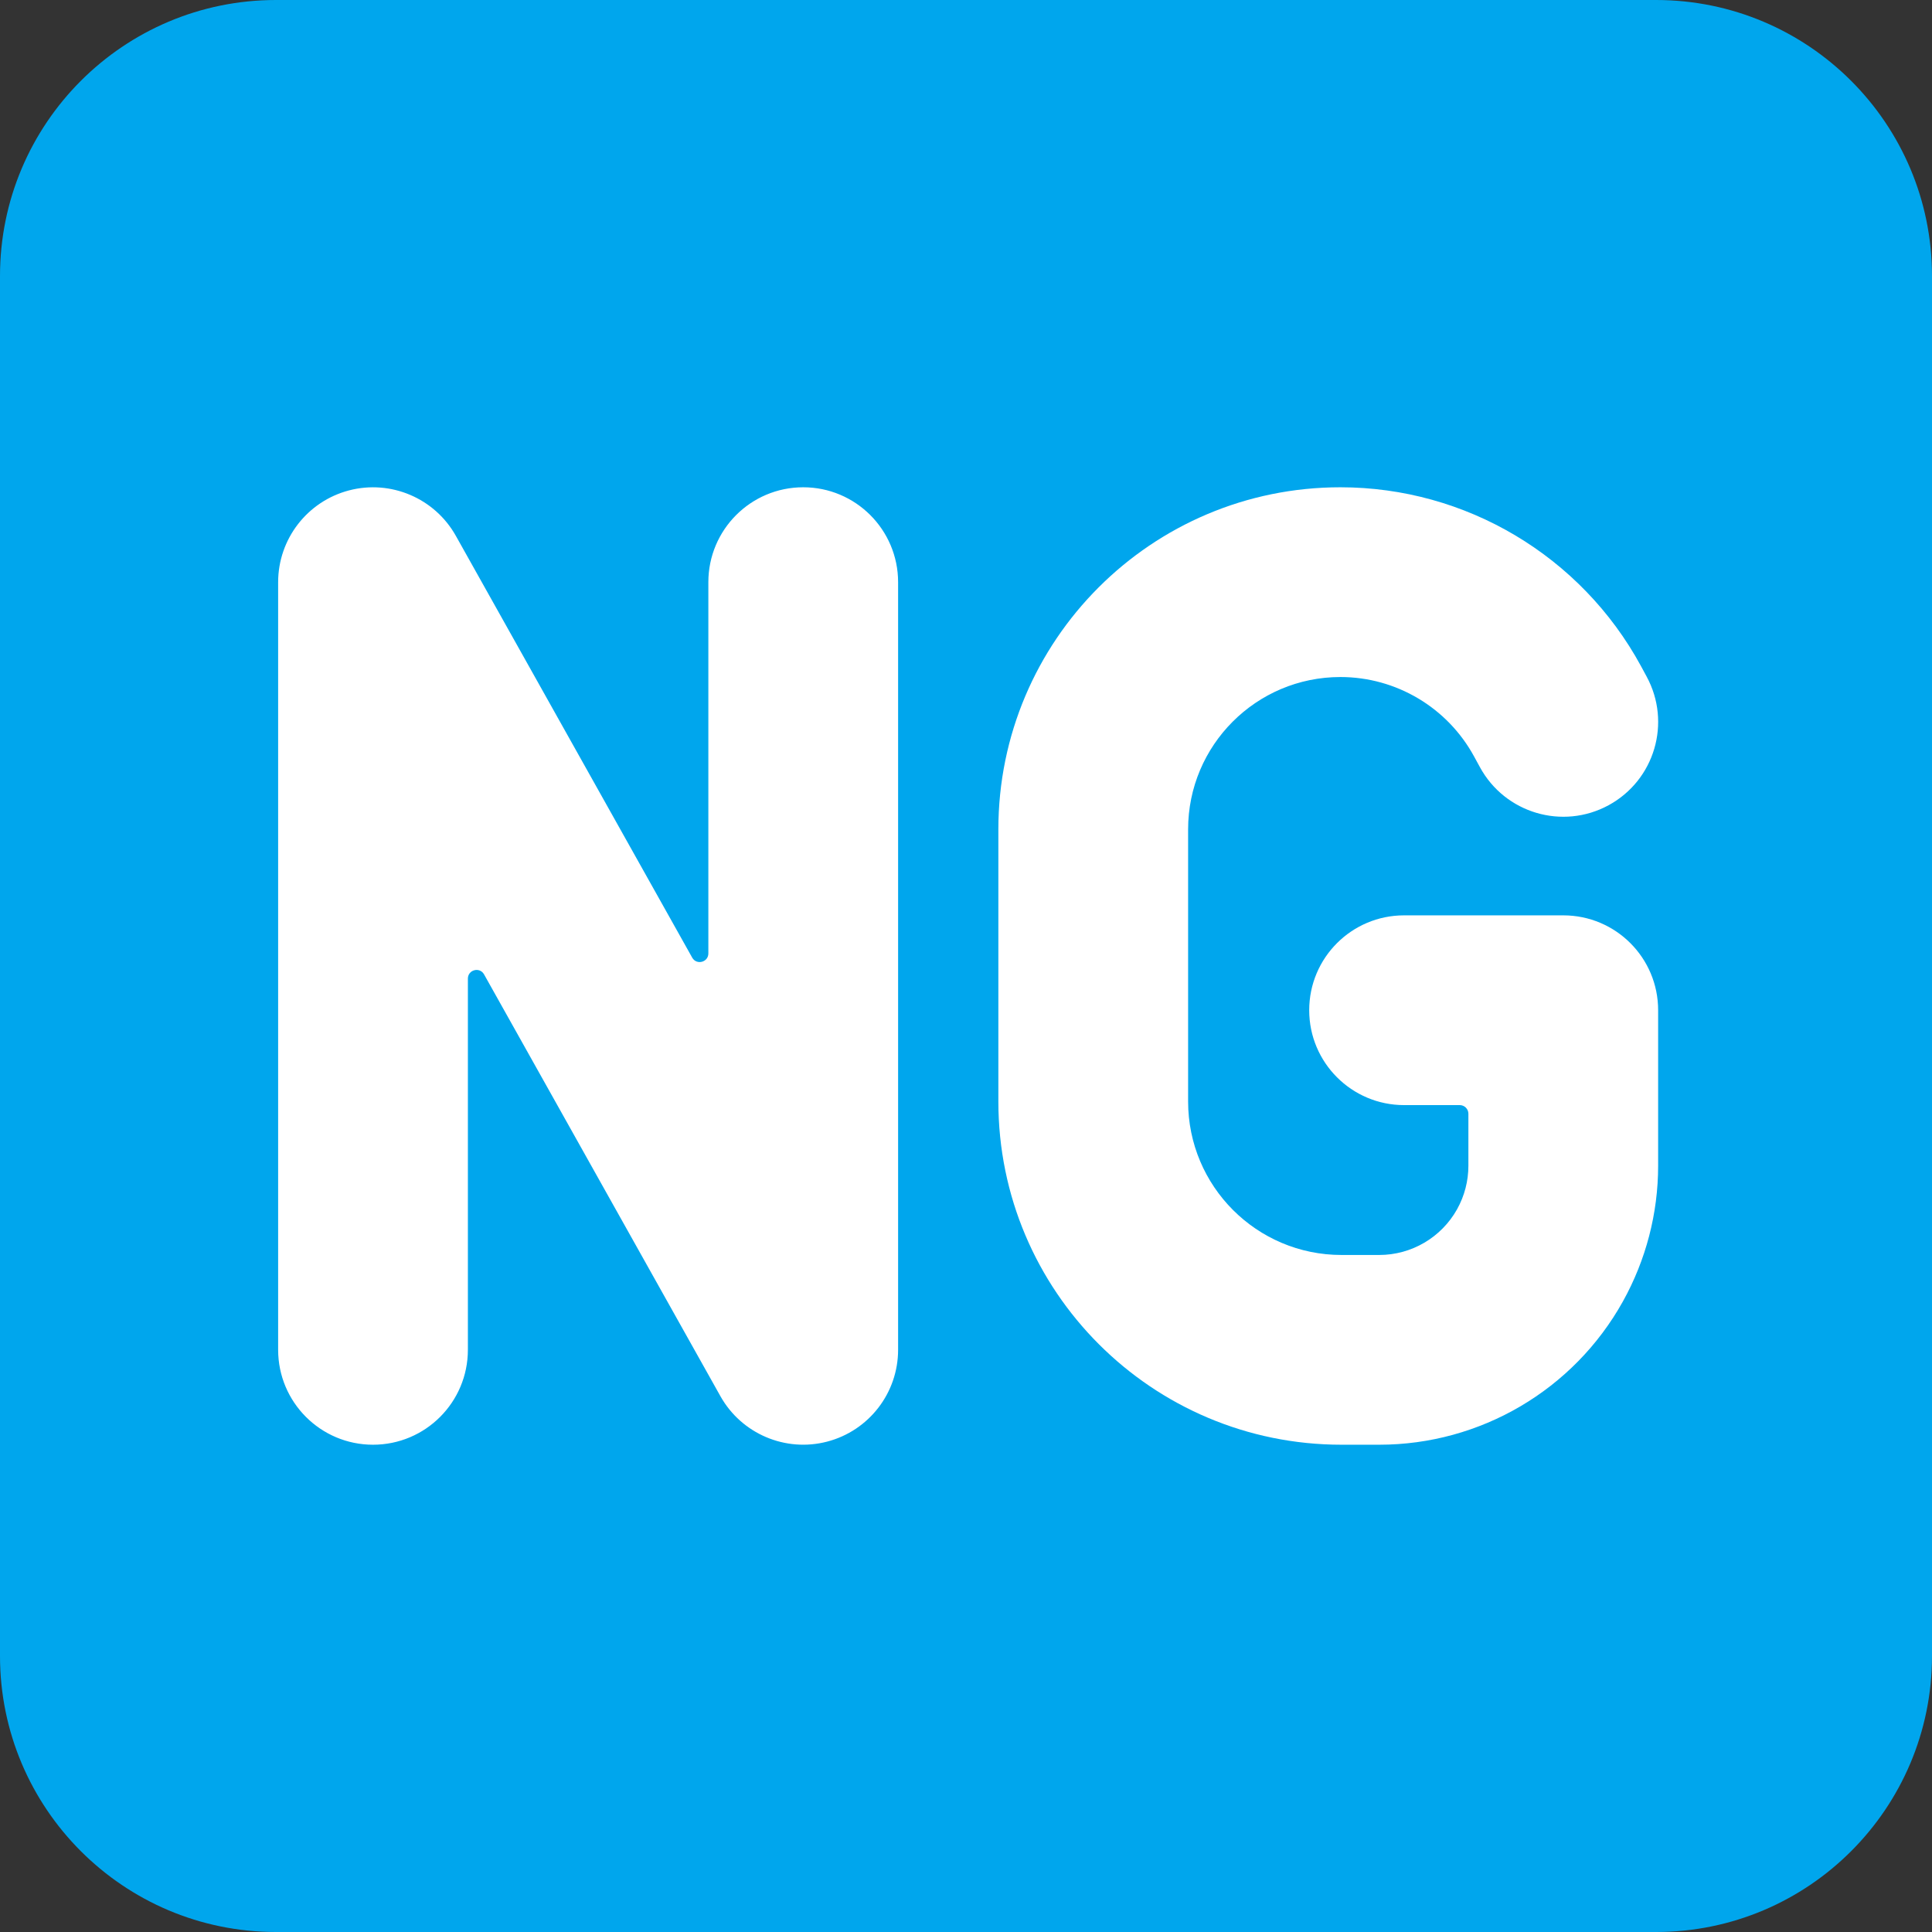 <svg viewBox="2 2 28 28" xmlns="http://www.w3.org/2000/svg">
<rect x="2" y="2" width="28" height="28" fill="#333333" stroke="none"/>
<path d="M2 6C2 3.791 3.791 2 6 2H26C28.209 2 30 3.791 30 6V26C30 28.209 28.209 30 26 30H6C3.791 30 2 28.209 2 26V6Z" fill="#00A6ED"/>
<path d="M8.606 9.765C8.3 9.22 7.664 8.949 7.059 9.107C6.454 9.265 6.031 9.812 6.031 10.438V21.562C6.031 22.322 6.647 22.938 7.406 22.938C8.166 22.938 8.781 22.322 8.781 21.562V16.183C8.781 16.054 8.952 16.009 9.015 16.121L12.441 22.235C12.747 22.78 13.383 23.051 13.988 22.893C14.593 22.735 15.016 22.188 15.016 21.562V10.438C15.016 9.678 14.4 9.062 13.641 9.062C12.881 9.062 12.266 9.678 12.266 10.438V15.818C12.266 15.946 12.095 15.991 12.032 15.879L8.606 9.765Z" fill="white"/>
<path d="M21.426 9.062C18.688 9.062 16.469 11.282 16.469 14.02V17.964C16.469 20.711 18.695 22.938 21.442 22.938H21.989C23.455 22.938 24.807 22.143 25.52 20.862C25.855 20.26 26.031 19.583 26.031 18.895V16.641C26.031 15.881 25.416 15.266 24.656 15.266H22.349C21.59 15.266 20.974 15.881 20.974 16.641C20.974 17.4 21.59 18.016 22.349 18.016H23.156C23.225 18.016 23.281 18.072 23.281 18.141V18.895C23.281 19.115 23.225 19.331 23.118 19.524C22.89 19.933 22.458 20.188 21.989 20.188H21.442C20.214 20.188 19.219 19.192 19.219 17.964V14.02C19.219 12.801 20.207 11.812 21.426 11.812C22.235 11.812 22.979 12.255 23.365 12.966L23.448 13.118C23.811 13.785 24.645 14.033 25.313 13.67C25.98 13.307 26.227 12.473 25.864 11.805L25.782 11.653C24.914 10.057 23.243 9.062 21.426 9.062Z" fill="white"/>
</svg>
